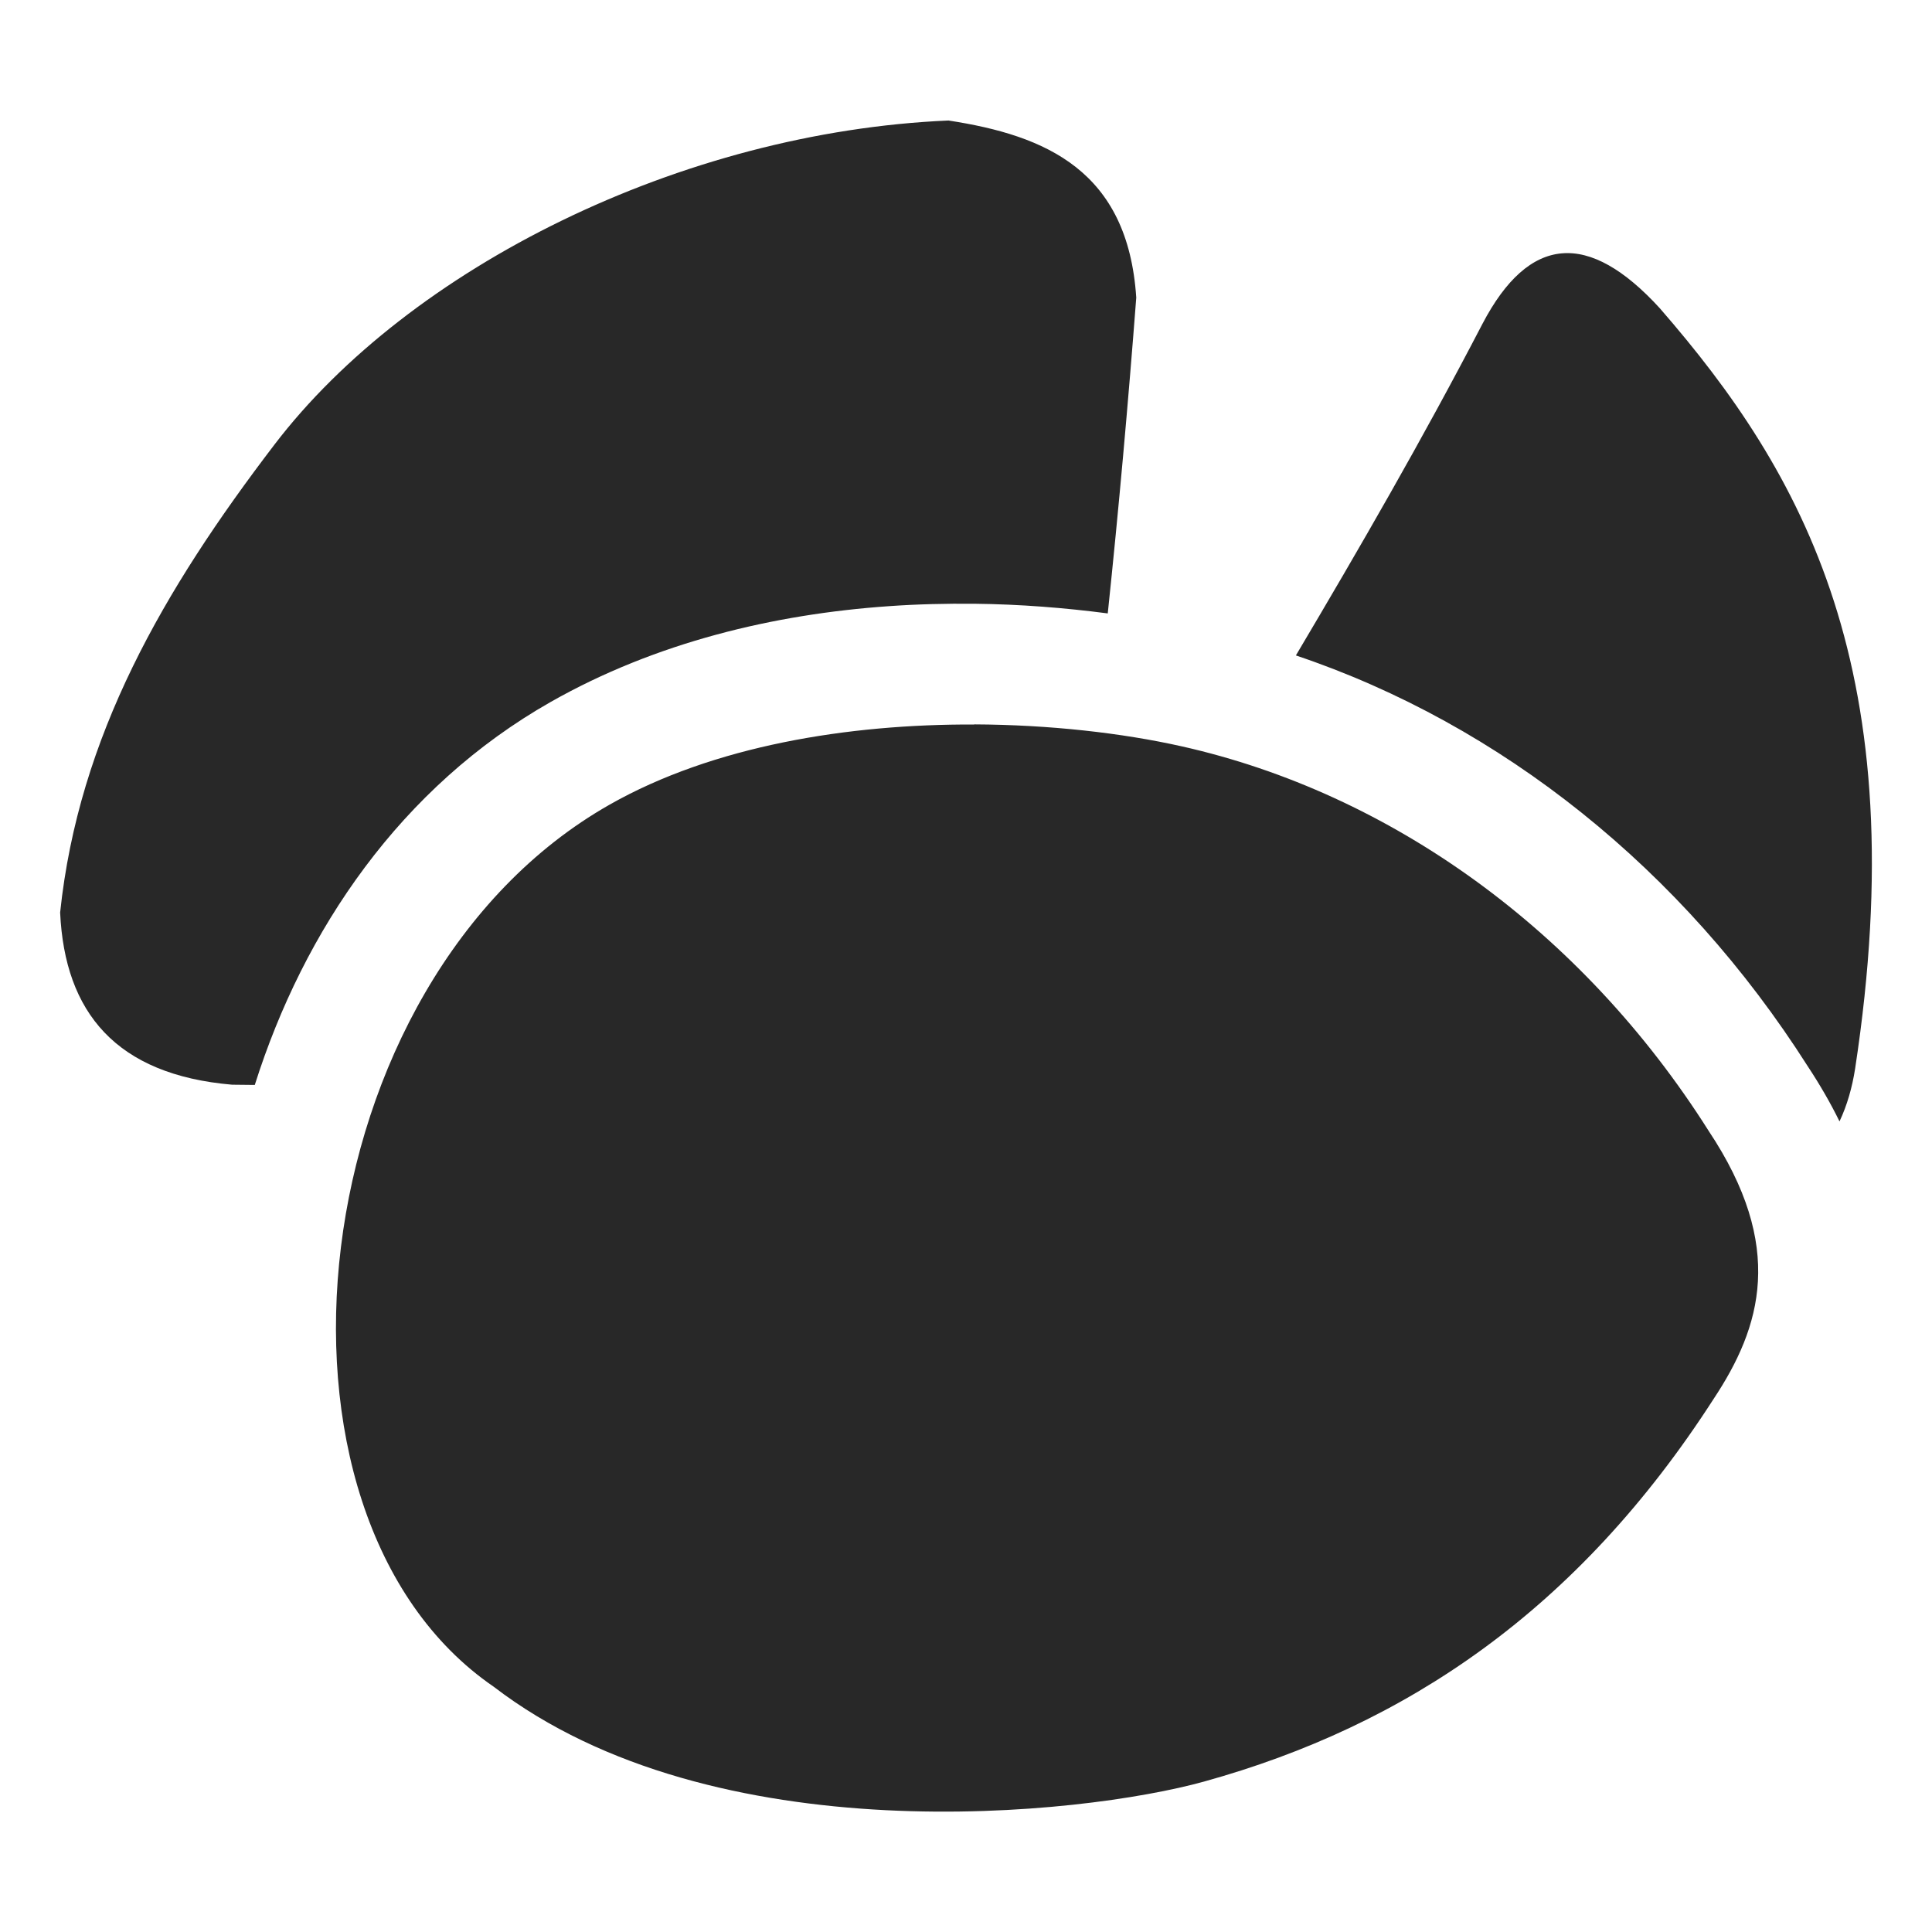 <svg width="16" height="16" version="1.1" xmlns="http://www.w3.org/2000/svg">
  <defs>
    <style id="current-color-scheme" type="text/css">.ColorScheme-Text { color:#282828; } .ColorScheme-Highlight { color:#458588; }</style>
  </defs>
  <path class="ColorScheme-Text" d="m7.855 0.998c-2.211 0.095-4.463 1.218-5.582 2.684-0.919 1.203-1.622 2.416-1.775 3.875 0.038 0.829 0.465 1.344 1.424 1.426 0.062 0.001 0.125 8.45e-4 0.188 0.002 0.406-1.283 1.208-2.466 2.451-3.172 0.871-0.494 1.85-0.727 2.801-0.793 0.238-0.017 0.475-0.022 0.707-0.02 0.382 0.004 0.752 0.034 1.105 0.08 0.091-0.867 0.169-1.74 0.236-2.615-0.069-1.05-0.745-1.343-1.555-1.467zm5.08 1.1c-0.245 0.021-0.465 0.215-0.658 0.584-0.499 0.96-1.02 1.861-1.545 2.746 1.7 0.572 3.203 1.772 4.24 3.404 0.099 0.15 0.187 0.302 0.262 0.455 0.063-0.133 0.105-0.282 0.129-0.435 0.503-3.292-0.432-4.937-1.617-6.299-0.295-0.323-0.566-0.476-0.81-0.455zm-4.867 3.902c-1.042-0.004-2.161 0.176-3.02 0.664-2.567 1.458-3.045 5.875-0.959 7.305 1.823 1.398 4.87 1.066 5.883 0.785 1.669-0.463 3.092-1.418 4.219-3.168 0.395-0.596 0.598-1.261-0.041-2.221-1.051-1.662-2.639-2.797-4.363-3.184-0.495-0.111-1.094-0.179-1.719-0.182z" fill="currentColor"/>
</svg>
